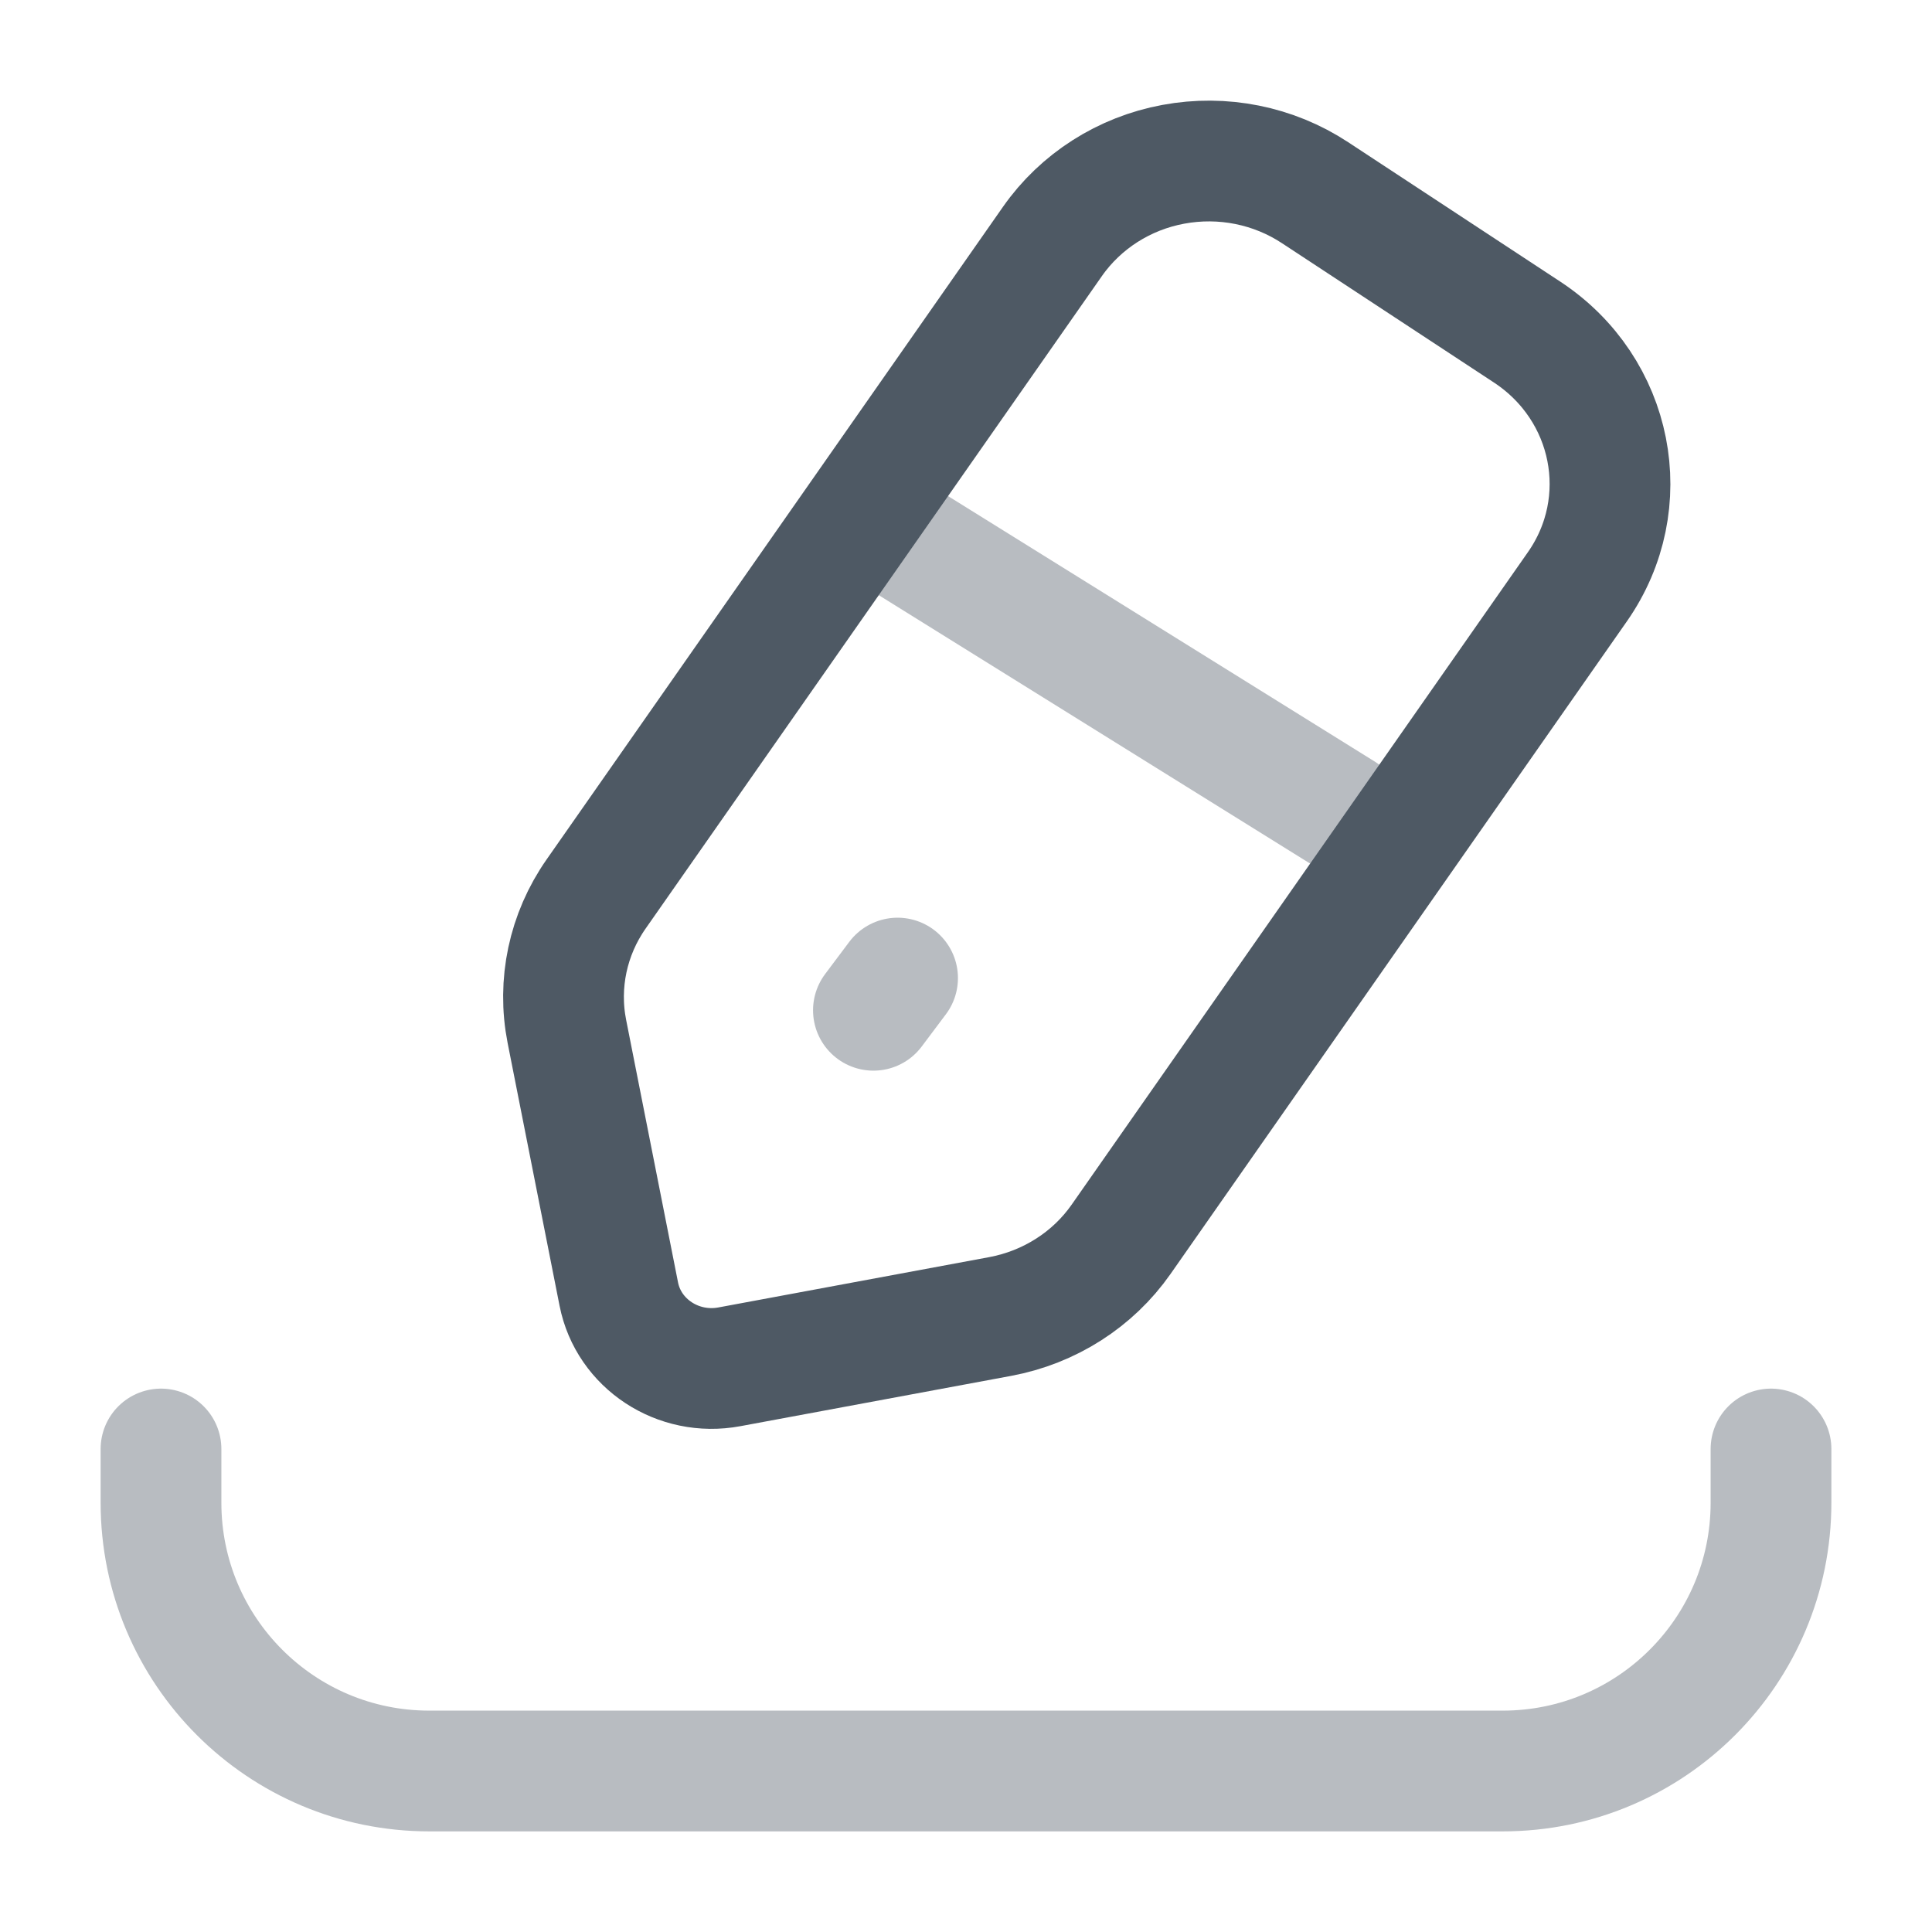 <svg width="24" height="24" viewBox="0 0 24 24" fill="none" xmlns="http://www.w3.org/2000/svg">
<line opacity="0.4" x1="11.109" y1="6.63" x2="16.681" y2="10.097" stroke="#4E5964" stroke-width="1.5" stroke-linecap="round"/>
<path opacity="0.4" d="M22 18V18.667V18.667C22 20.508 20.508 22 18.667 22H5.333C3.492 22 2 20.508 2 18.667V18.667V18" stroke="#4E5964" stroke-width="1.5" stroke-linecap="round"/>
<path fill-rule="evenodd" clip-rule="evenodd" d="M7.405 11.106L13.074 2.999C13.424 2.499 13.964 2.154 14.575 2.041C15.187 1.927 15.82 2.054 16.335 2.393L18.97 4.125C20.043 4.831 20.323 6.248 19.595 7.289L13.926 15.396C13.576 15.896 13.036 16.24 12.425 16.354L9.061 16.979C8.424 17.098 7.809 16.693 7.687 16.076L7.042 12.813C6.925 12.22 7.055 11.606 7.405 11.106Z" stroke="#4E5964" stroke-width="1.5" stroke-linecap="round" stroke-linejoin="round"/>
<line opacity="0.4" x1="10.85" y1="12.55" x2="11.15" y2="12.15" stroke="#4E5964" stroke-width="1.5" stroke-linecap="round"/>
</svg>
